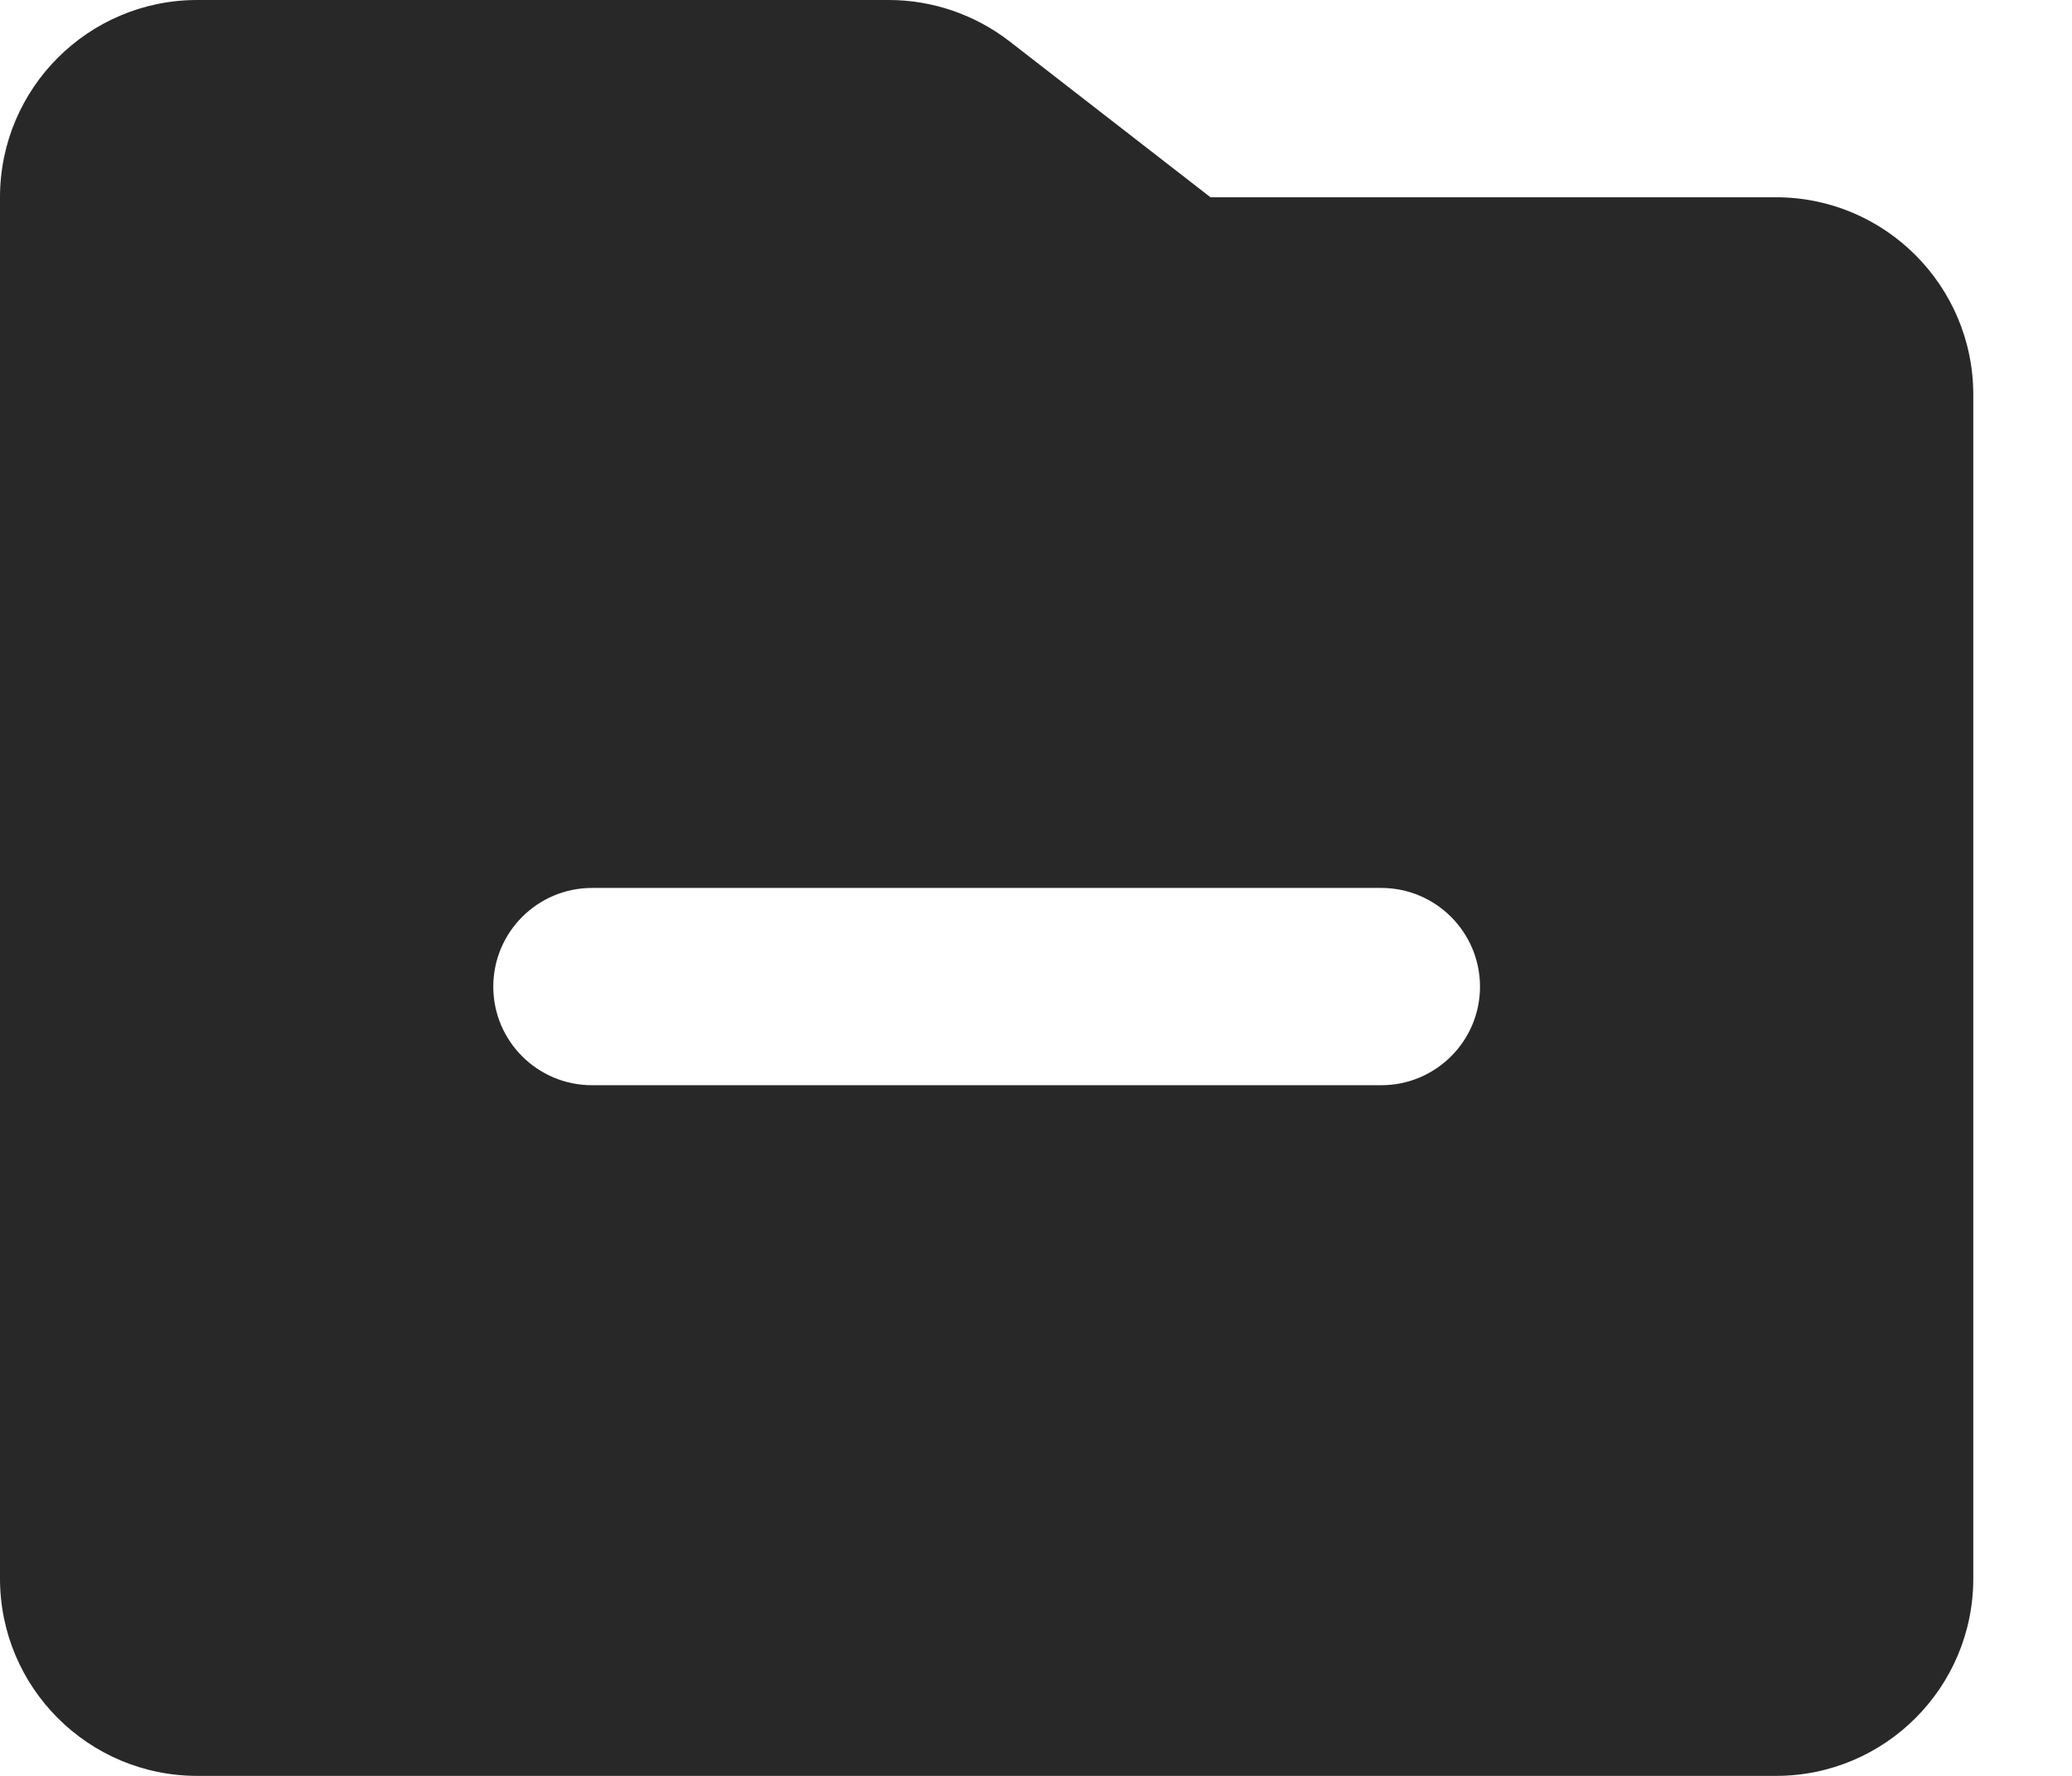 <svg preserveAspectRatio="none" width="100%" height="100%" overflow="visible" style="display: block;" viewBox="0 0 14 12" fill="none" xmlns="http://www.w3.org/2000/svg">
<path id="Subtract" d="M6.005 0C6.301 1.15181e-05 6.588 0.099 6.822 0.28L8.179 1.333H12C12.736 1.333 13.333 1.931 13.333 2.667V10.667C13.333 11.403 12.736 12 12 12H1.333C0.597 12 0 11.403 0 10.667V1.333C0 0.597 0.597 0 1.333 0H6.005ZM4 6C3.632 6 3.333 6.299 3.333 6.667C3.333 7.035 3.632 7.333 4 7.333H9.333C9.701 7.333 10 7.035 10 6.667C10 6.299 9.701 6 9.333 6H4Z" fill="#282828"/>
</svg>
